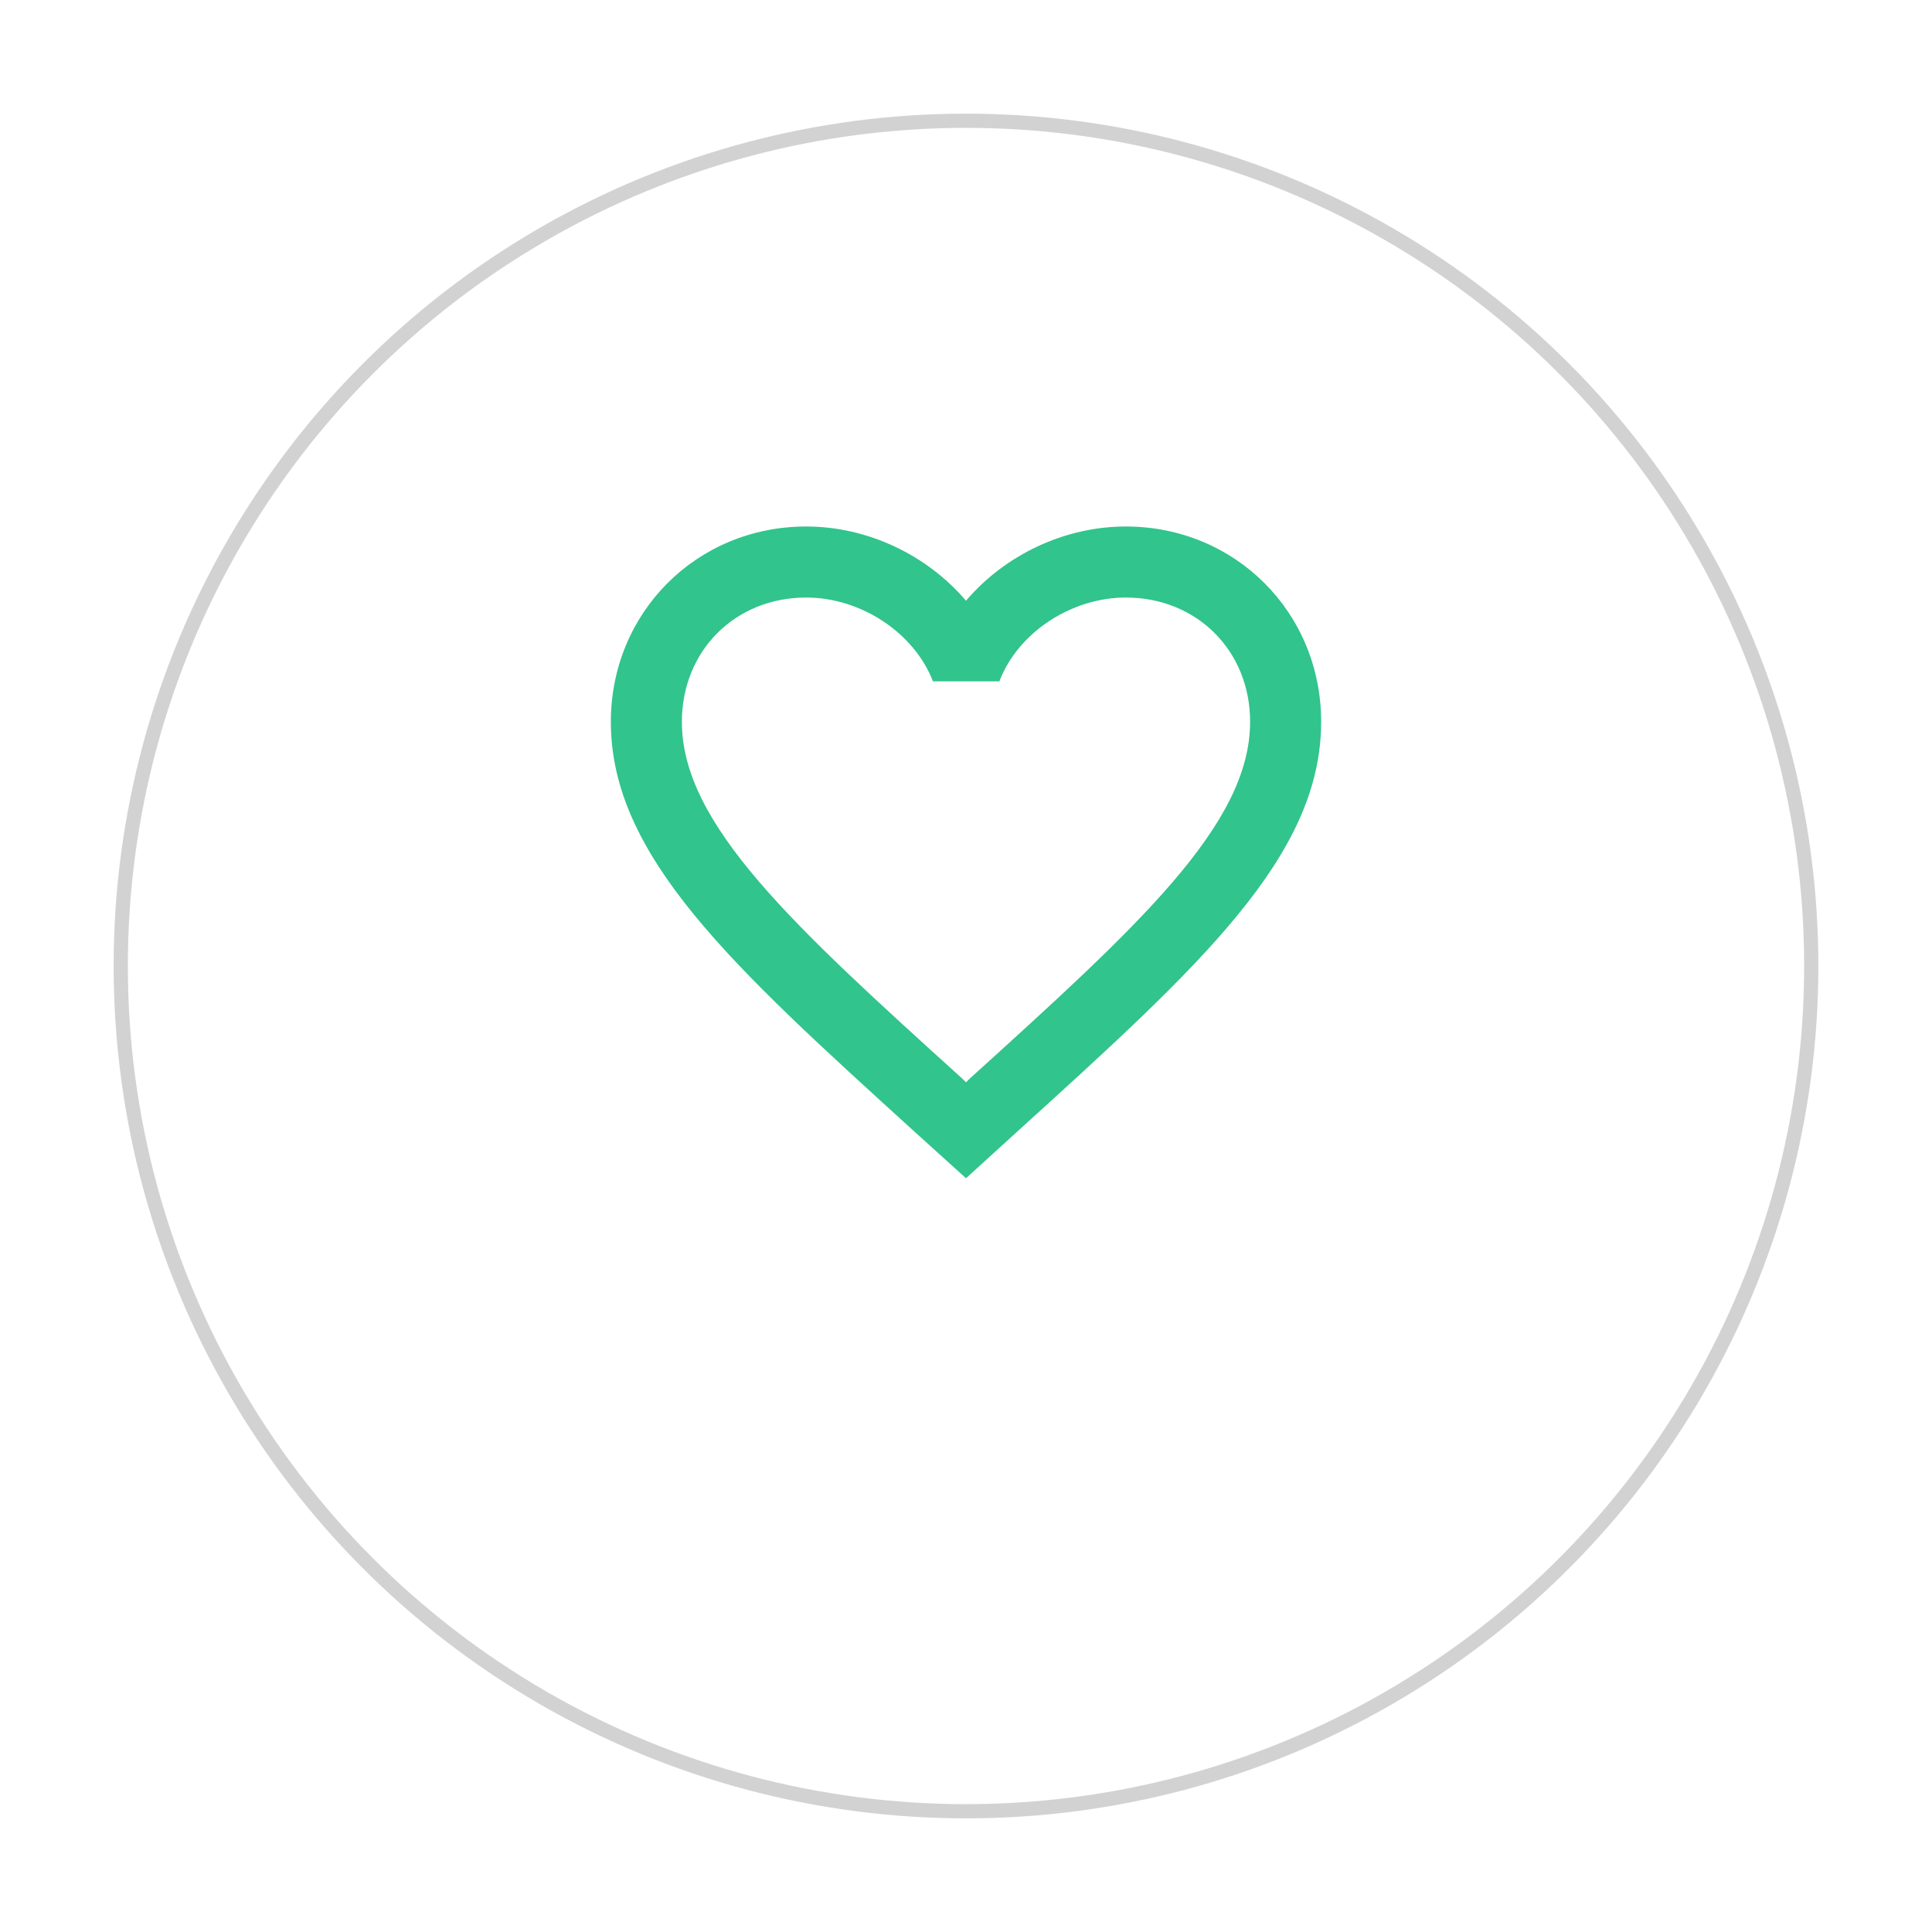<svg width="68" height="68" viewBox="0 0 68 68" fill="none" xmlns="http://www.w3.org/2000/svg"><g filter="url(#a)"><circle cx="34" cy="30" r="30" fill="#fff"/><circle cx="34" cy="30" r="29.75" stroke="#D2D2D2" stroke-width=".5"/></g><path d="M39.625 18.531c-2.175 0-4.263 1.013-5.625 2.613-1.362-1.6-3.45-2.613-5.625-2.613-3.85 0-6.875 3.025-6.875 6.875 0 4.725 4.25 8.575 10.688 14.425L34 41.47l1.813-1.65C42.25 33.98 46.5 30.13 46.5 25.406c0-3.85-3.025-6.875-6.875-6.875Zm-5.5 19.438-.125.125-.125-.125C27.925 32.58 24 29.019 24 25.406c0-2.5 1.875-4.375 4.375-4.375 1.925 0 3.8 1.238 4.462 2.95h2.338c.65-1.712 2.525-2.95 4.45-2.95 2.5 0 4.375 1.875 4.375 4.375 0 3.613-3.925 7.175-9.875 12.563Z" fill="#31C48D"/><defs><filter id="a" x="0" y="0" width="68" height="68" filterUnits="userSpaceOnUse" color-interpolation-filters="sRGB"><feFlood flood-opacity="0" result="BackgroundImageFix"/><feColorMatrix in="SourceAlpha" values="0 0 0 0 0 0 0 0 0 0 0 0 0 0 0 0 0 0 127 0" result="hardAlpha"/><feOffset dy="4"/><feGaussianBlur stdDeviation="2"/><feComposite in2="hardAlpha" operator="out"/><feColorMatrix values="0 0 0 0 0 0 0 0 0 0 0 0 0 0 0 0 0 0 0.25 0"/><feBlend in2="BackgroundImageFix" result="effect1_dropShadow_25_5603"/><feBlend in="SourceGraphic" in2="effect1_dropShadow_25_5603" result="shape"/></filter></defs></svg>